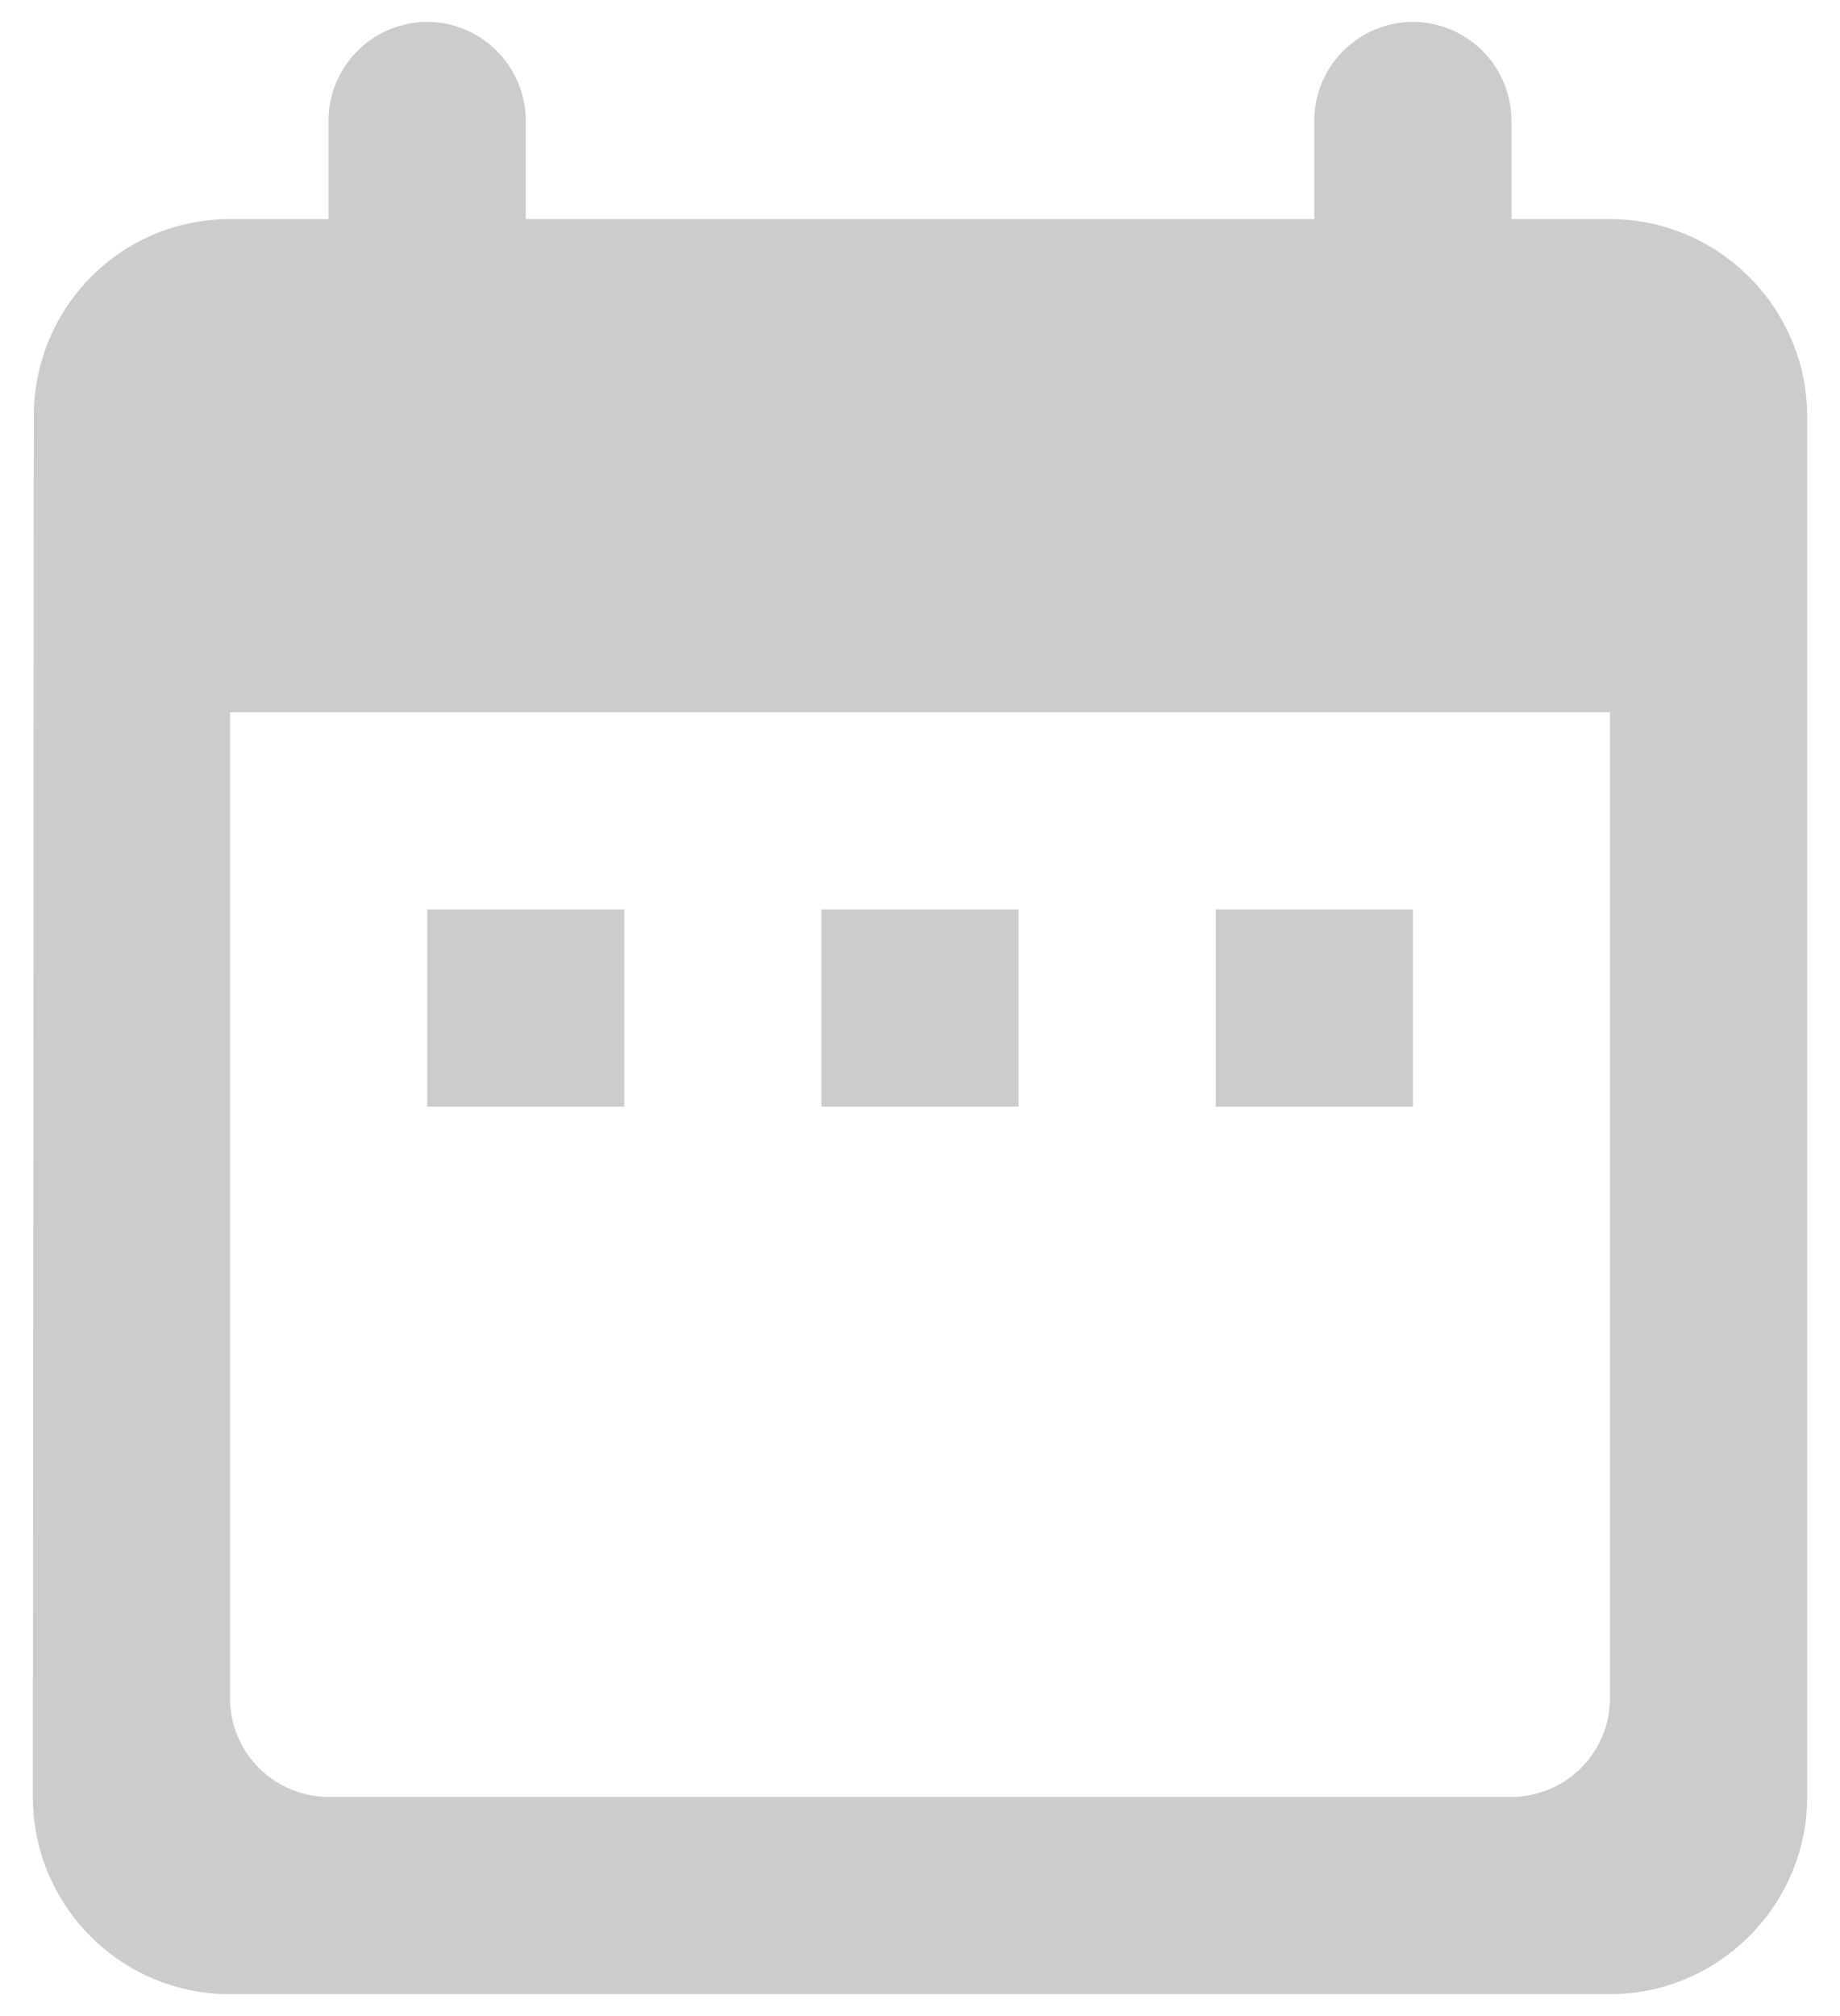 <svg width="42" height="46" fill="none" xmlns="http://www.w3.org/2000/svg"><path d="M36.75 5H34.5V2.75A2.257 2.257 0 0032.25.5 2.257 2.257 0 0030 2.75V5H12V2.75A2.257 2.257 0 009.75.5 2.257 2.257 0 007.5 2.75V5H5.25C2.752 5 .772 7.025.772 9.5L.75 41c0 2.475 2.002 4.5 4.5 4.5h31.5c2.475 0 4.5-2.025 4.5-4.5V9.5c0-2.475-2.025-4.5-4.5-4.5zm0 33.75A2.257 2.257 0 0134.5 41h-27a2.257 2.257 0 01-2.25-2.25v-22.5h31.5v22.5zm-27-18h4.5v4.5h-4.5v-4.5zm9 0h4.5v4.5h-4.5v-4.5zm9 0h4.5v4.5h-4.5v-4.5z" fill="#000" fill-opacity=".2"/></svg>
